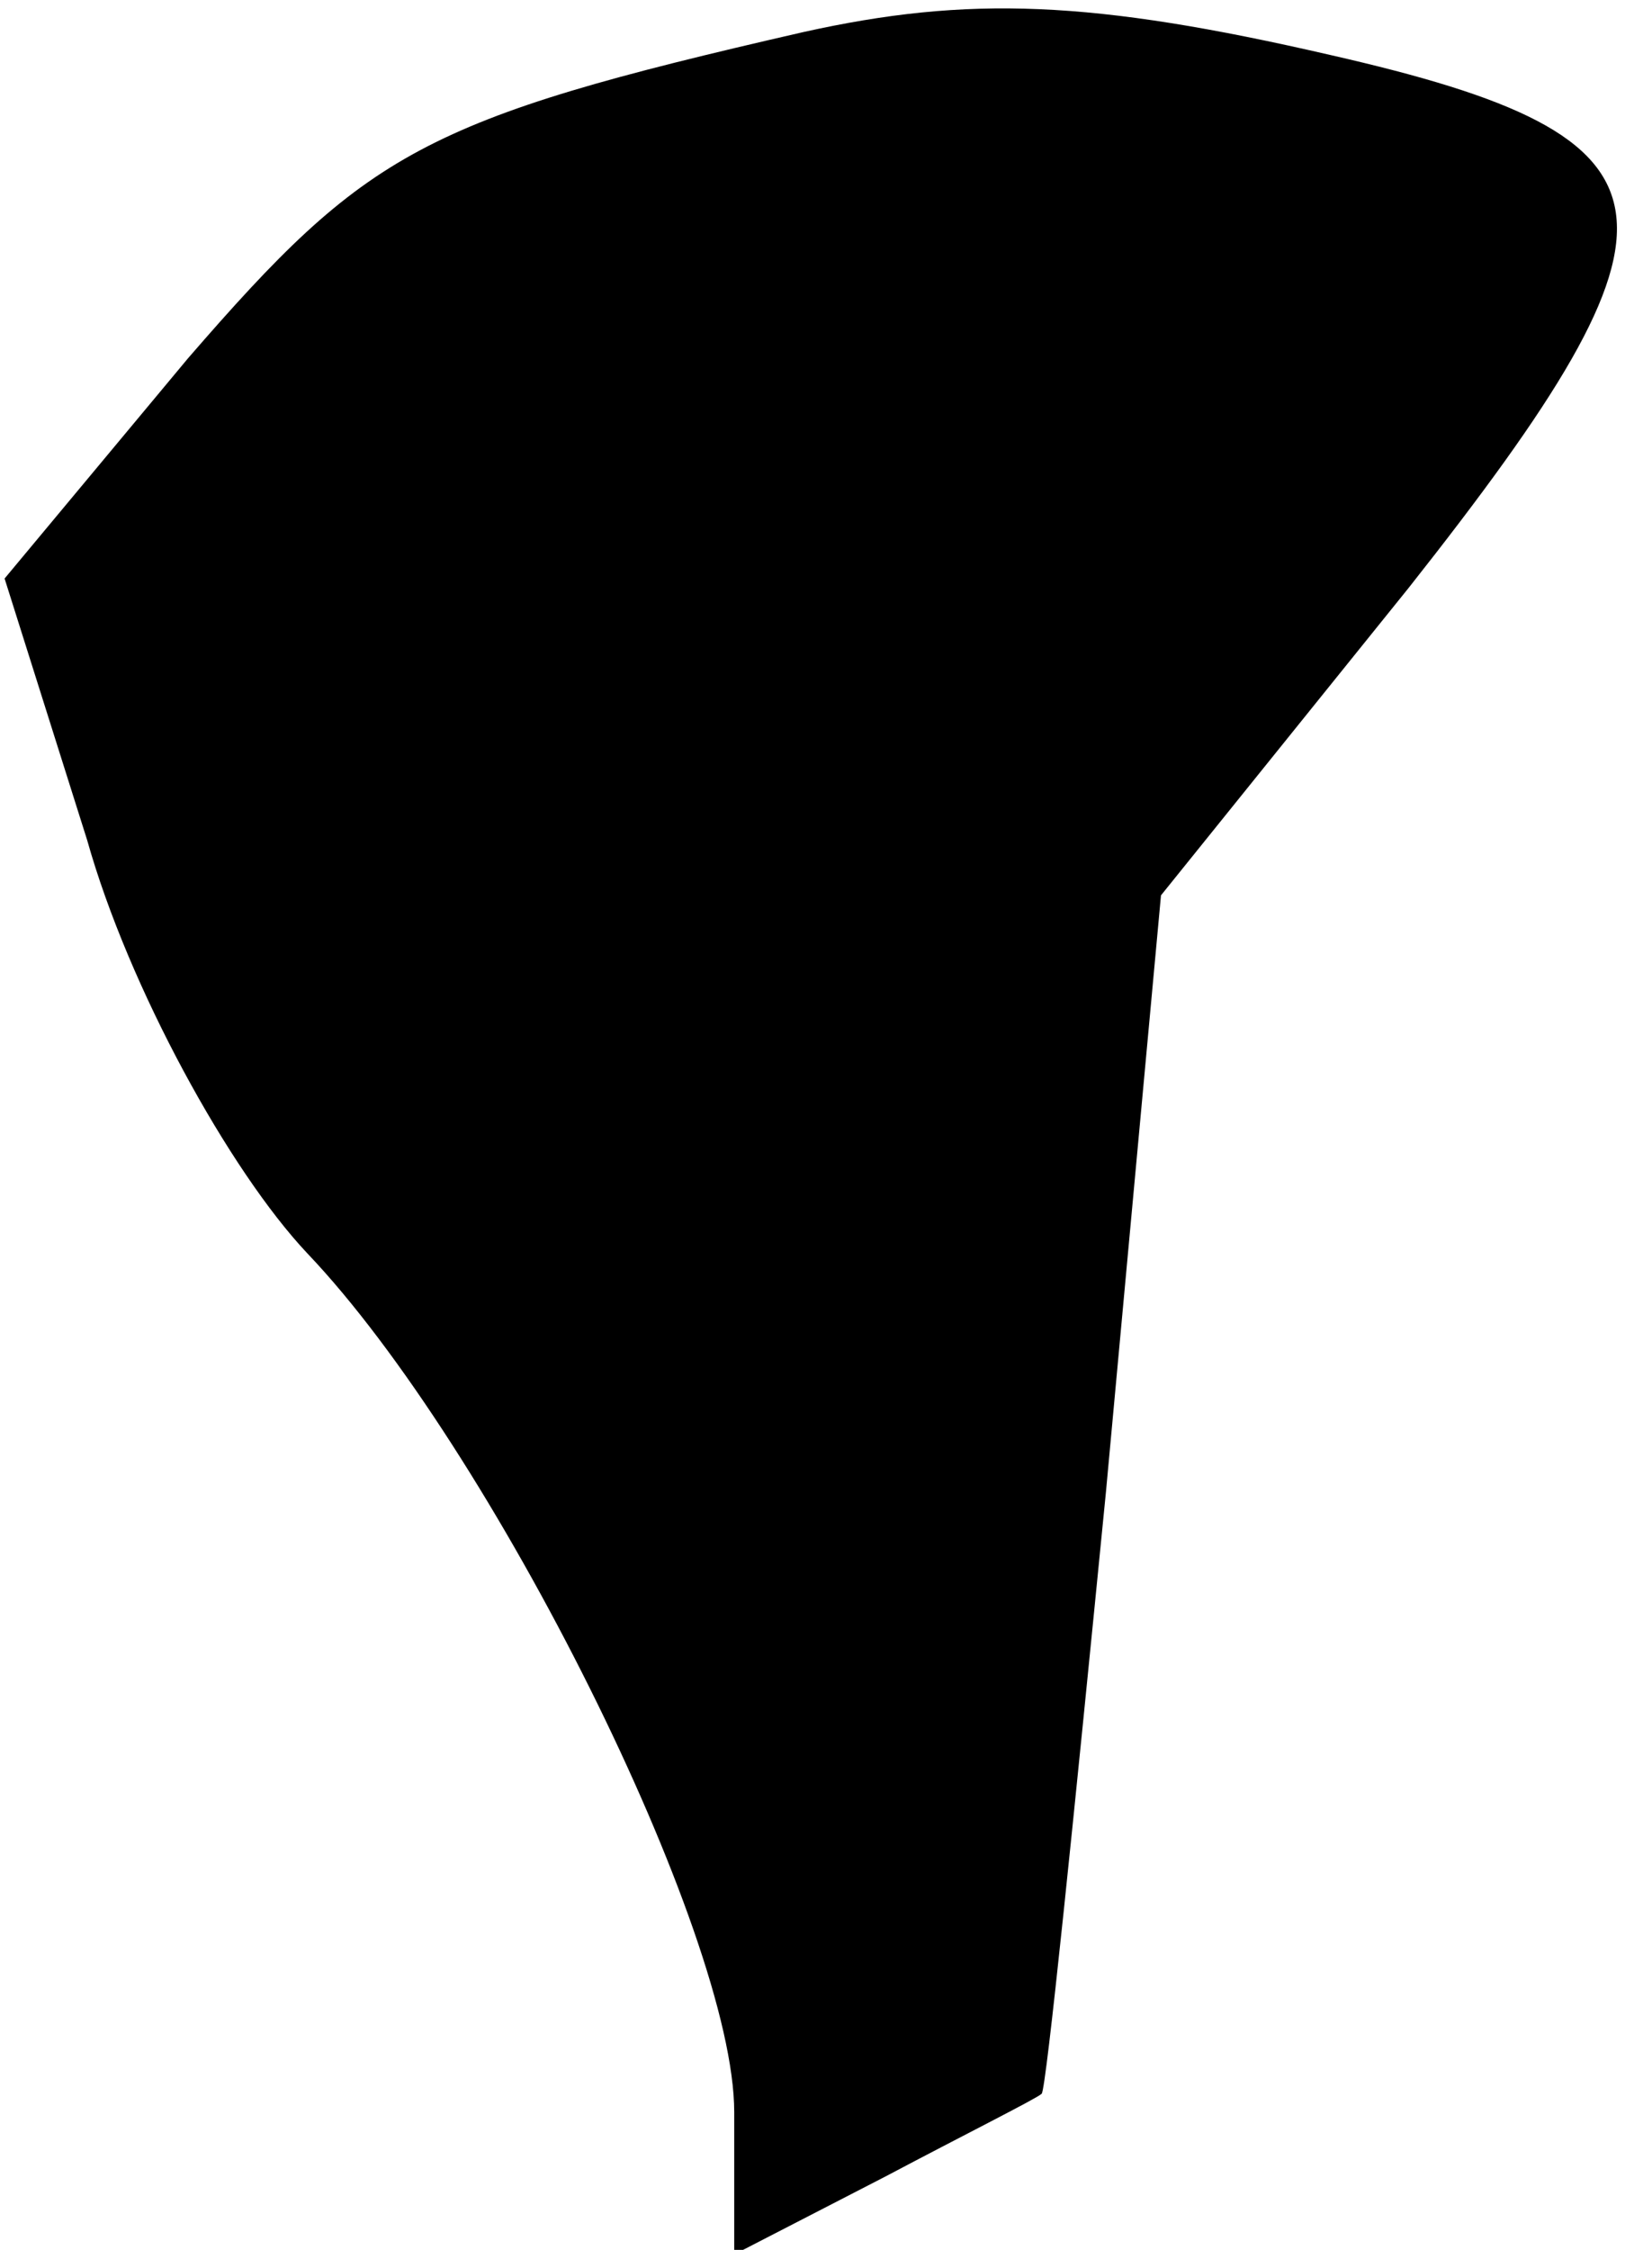 <?xml version="1.0" standalone="no"?>
<!DOCTYPE svg PUBLIC "-//W3C//DTD SVG 20010904//EN"
 "http://www.w3.org/TR/2001/REC-SVG-20010904/DTD/svg10.dtd">
<svg version="1.0" xmlns="http://www.w3.org/2000/svg"
 width="36pt" height="49pt" viewBox="0 0 36 49"
 preserveAspectRatio="xMidYMid meet">
<g transform="translate(0,49) scale(0.1,-0.1)"
fill="#000000" stroke="none">
<path fill="#000000" stroke="none" d="M175 483 c-83 -19 -95 -26 -134 -71
l-40 -48 18 -57 c9 -32 31 -72 48 -90 40 -42 93 -148 93 -187 l0 -31 33 17
c17 9 33 17 34 18 1 1 7 60 14 131 l12 130 54 67 c64 81 62 98 -17 116 -52 12
-79 13 -115 5z"/>
</g>
</svg>
